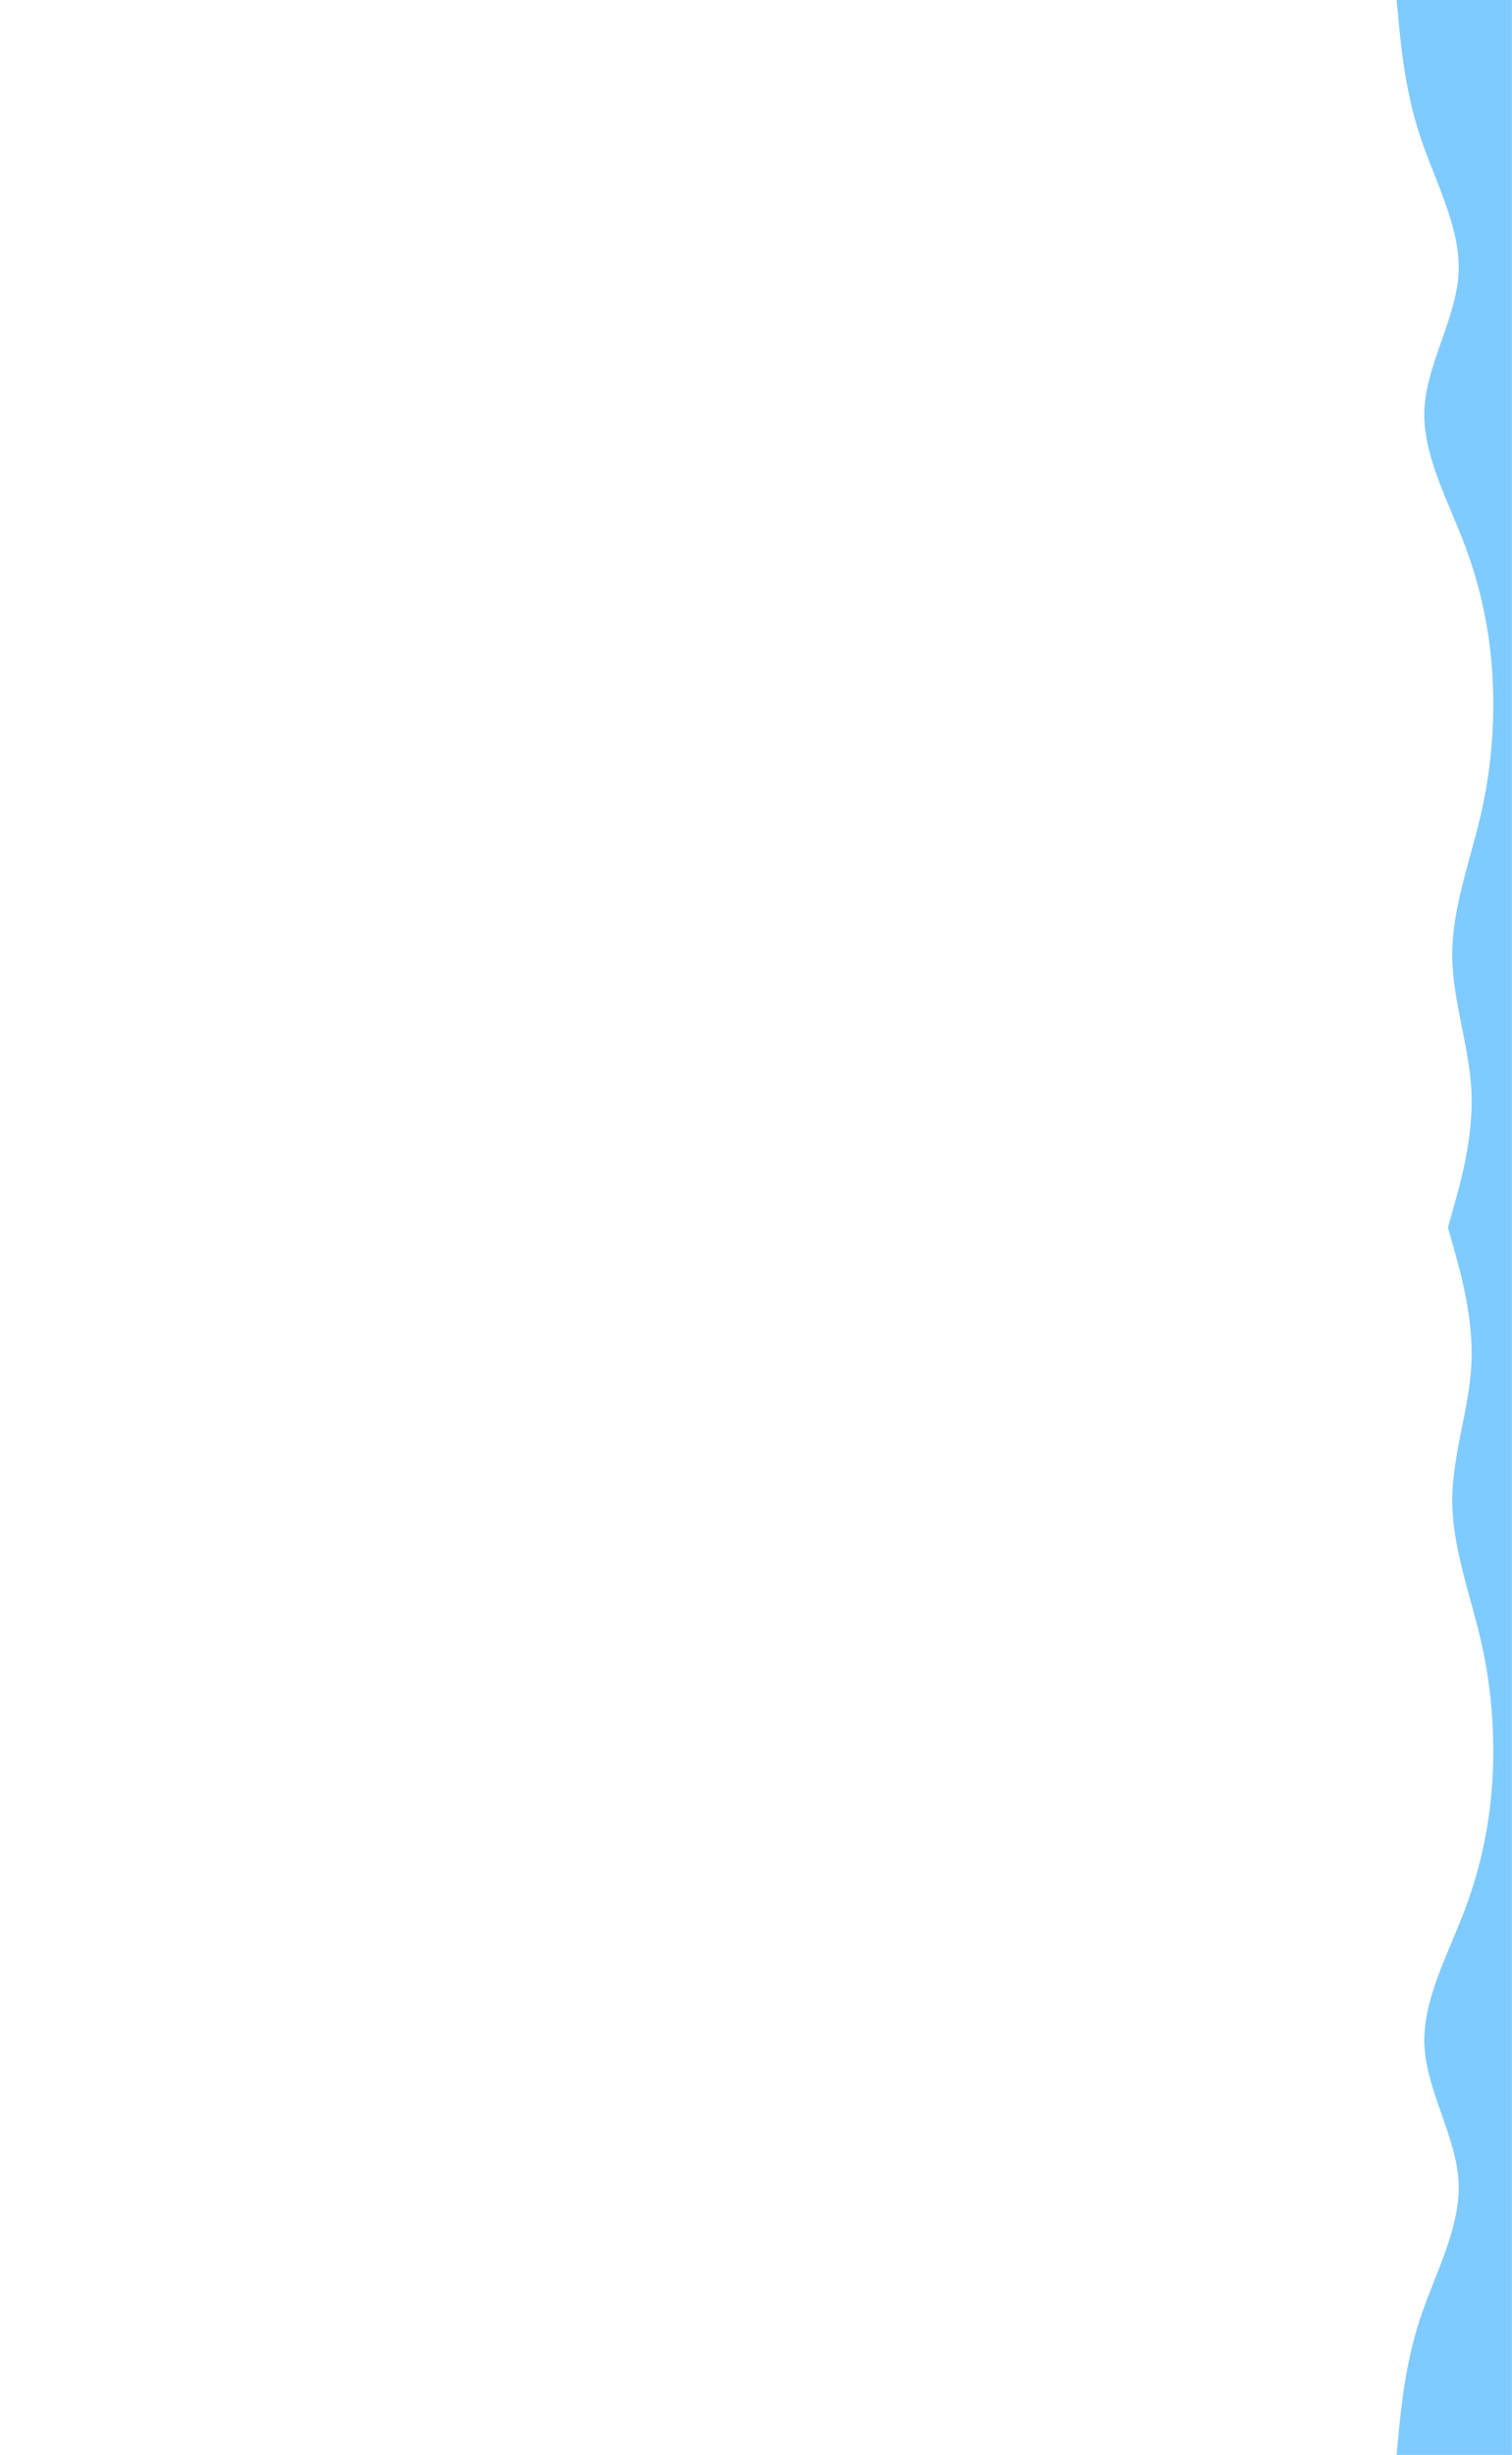 <?xml version="1.0" encoding="utf-8"?>
<!-- Generator: Adobe Illustrator 27.4.1, SVG Export Plug-In . SVG Version: 6.00 Build 0)  -->
<svg version="1.1" id="Layer_1" xmlns="http://www.w3.org/2000/svg" xmlns:xlink="http://www.w3.org/1999/xlink" x="0px" y="0px"
	 viewBox="0 0 1774.3 2880" style="enable-background:new 0 0 1774.3 2880;" xml:space="preserve">
<style type="text/css">
	.st0{opacity:0.5;fill:#0099FF;enable-background:new    ;}
</style>
<path class="st0" d="M1699.1,1440l7.5-26.7c7.5-26.6,22.6-80.3,20.1-133.3c-2.7-53.3-22.4-107-22.6-160c0.1-53.3,19.9-107,32.6-160
	c12.7-53.3,17.4-107,15-160c-2.3-53.3-12.7-107-32.6-160c-20.1-53.3-50.1-107-47.6-160c2.7-53.3,37.5-107,40.1-160
	c2.5-53.3-27.6-107-45.1-160c-17.7-53.3-22.4-107-25.1-133l-2.5-27h135.3v26.7c0,26.6,0,80.3,0,133.3c0,53.3,0,107,0,160
	c0,53.3,0,107,0,160c0,53.3,0,107,0,160c0,53.3,0,107,0,160c0,53.3,0,107,0,160c0,53.3,0,107,0,160c0,53.3,0,107,0,160
	c0,53.3,0,107,0,133v27H1699.1z"/>
    
<path class="st0" d="M1774.2,1440v27c0,26,0,79.7,0,133c0,53,0,106.7,0,160c0,53,0,106.7,0,160c0,53,0,106.7,0,160
	c0,53,0,106.7,0,160c0,53,0,106.7,0,160c0,53,0,106.7,0,160c0,53,0,106.7,0,160c0,53,0,106.7,0,133.3v26.7h-135.3l2.5-27
	c2.7-26,7.4-79.7,25.1-133c17.5-53,47.6-106.7,45.1-160c-2.6-53-37.4-106.7-40.1-160c-2.5-53,27.5-106.7,47.6-160
	c19.9-53,30.3-106.7,32.6-160c2.4-53-2.3-106.7-15-160c-12.7-53-32.5-106.7-32.6-160c0.2-53,19.9-106.7,22.6-160
	c2.5-53-12.6-106.7-20.1-133.3l-7.5-26.7H1774.2z"/>
</svg>
